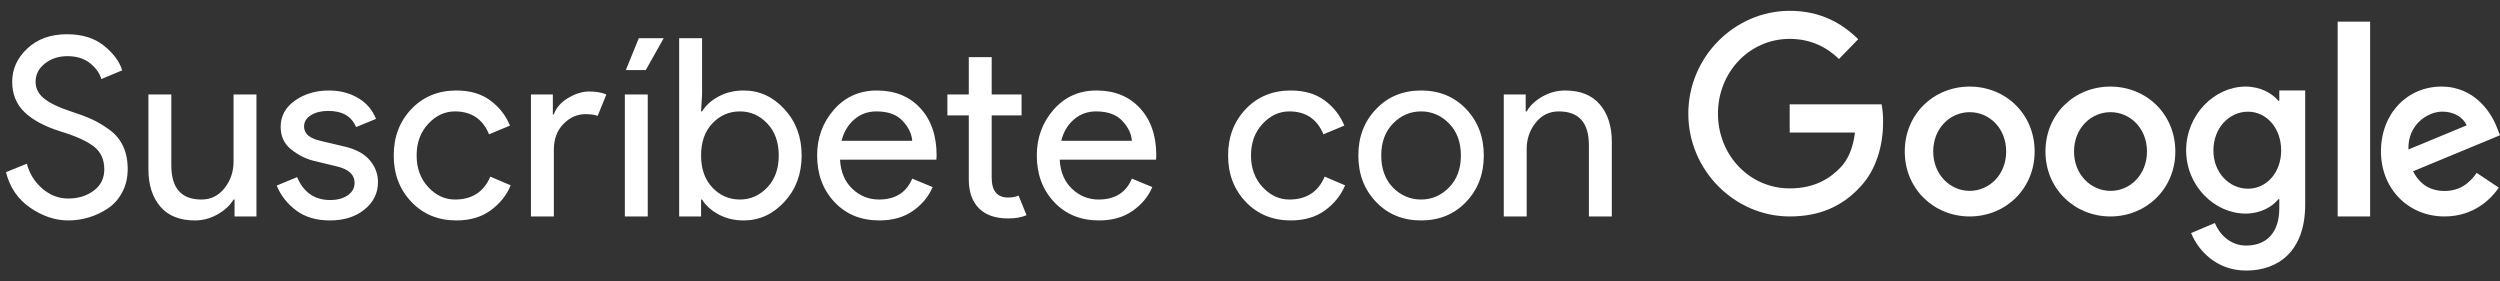 <?xml version="1.0" encoding="UTF-8"?>
<svg width="231px" height="26px" viewBox="0 0 231 26" version="1.1" xmlns="http://www.w3.org/2000/svg" xmlns:xlink="http://www.w3.org/1999/xlink">
    <rect x="0" y="0" width="231" height="26" fill="#333333" stroke="none"/>
    <!-- Generator: Sketch 52.2 (67145) - http://www.bohemiancoding.com/sketch -->
    <title>SwG-LATAM-OB</title>
    <desc>Created with Sketch.</desc>
    <g id="SwG-LATAM-OB" stroke="none" stroke-width="1" fill="none" fill-rule="evenodd">
        <path d="M6.302,20.368 C5.106,20.368 3.937,19.977 2.795,19.195 C1.652,18.413 0.905,17.317 0.552,15.906 L2.484,15.124 C2.714,16.029 3.185,16.791 3.898,17.413 C4.612,18.034 5.413,18.344 6.302,18.344 C7.222,18.344 8.008,18.103 8.659,17.619 C9.311,17.136 9.637,16.481 9.637,15.653 C9.637,14.733 9.311,14.024 8.659,13.525 C8.008,13.027 6.977,12.563 5.566,12.134 C4.109,11.674 3.005,11.08 2.254,10.351 C1.503,9.623 1.127,8.692 1.127,7.557 C1.127,6.376 1.595,5.349 2.53,4.475 C3.465,3.601 4.684,3.164 6.187,3.164 C7.582,3.164 8.717,3.513 9.591,4.21 C10.465,4.908 11.032,5.671 11.293,6.499 L9.361,7.304 C9.223,6.783 8.882,6.3 8.338,5.855 C7.793,5.41 7.092,5.188 6.233,5.188 C5.42,5.188 4.727,5.414 4.152,5.867 C3.576,6.319 3.289,6.882 3.289,7.557 C3.289,8.17 3.553,8.688 4.082,9.11 C4.612,9.531 5.39,9.911 6.417,10.248 C7.23,10.509 7.908,10.762 8.453,11.007 C8.997,11.252 9.549,11.578 10.108,11.985 C10.668,12.391 11.09,12.897 11.373,13.502 C11.657,14.108 11.799,14.81 11.799,15.607 C11.799,16.404 11.634,17.117 11.305,17.746 C10.975,18.375 10.538,18.873 9.993,19.241 C9.449,19.609 8.863,19.889 8.234,20.081 C7.605,20.272 6.961,20.368 6.302,20.368 Z M23.696,20 L21.672,20 L21.672,18.436 L21.58,18.436 C21.258,18.973 20.767,19.429 20.108,19.805 C19.448,20.18 18.751,20.368 18.015,20.368 C16.604,20.368 15.535,19.939 14.806,19.08 C14.078,18.221 13.714,17.071 13.714,15.63 L13.714,8.73 L15.83,8.73 L15.83,15.285 C15.83,17.386 16.757,18.436 18.613,18.436 C19.487,18.436 20.2,18.083 20.752,17.378 C21.304,16.673 21.58,15.86 21.58,14.94 L21.58,8.73 L23.696,8.73 L23.696,20 Z M30.486,20.368 C29.229,20.368 28.19,20.061 27.37,19.448 C26.55,18.835 25.948,18.068 25.564,17.148 L27.451,16.366 C28.049,17.777 29.068,18.482 30.509,18.482 C31.169,18.482 31.709,18.336 32.131,18.045 C32.553,17.754 32.764,17.37 32.764,16.895 C32.764,16.159 32.25,15.661 31.223,15.4 L28.945,14.848 C28.225,14.664 27.543,14.315 26.898,13.802 C26.254,13.288 25.933,12.594 25.933,11.72 C25.933,10.723 26.373,9.915 27.255,9.293 C28.137,8.672 29.183,8.362 30.395,8.362 C31.391,8.362 32.28,8.588 33.062,9.04 C33.845,9.493 34.404,10.141 34.742,10.984 L32.901,11.743 C32.487,10.746 31.629,10.248 30.326,10.248 C29.697,10.248 29.168,10.378 28.738,10.639 C28.309,10.9 28.095,11.252 28.095,11.697 C28.095,12.341 28.593,12.778 29.59,13.008 L31.82,13.537 C32.879,13.782 33.66,14.204 34.166,14.802 C34.673,15.4 34.925,16.075 34.925,16.826 C34.925,17.838 34.512,18.681 33.684,19.356 C32.855,20.031 31.79,20.368 30.486,20.368 Z M42.176,20.368 C40.49,20.368 39.102,19.797 38.013,18.654 C36.925,17.512 36.38,16.082 36.38,14.365 C36.38,12.648 36.925,11.218 38.013,10.075 C39.102,8.933 40.49,8.362 42.176,8.362 C43.434,8.362 44.476,8.669 45.304,9.282 C46.132,9.895 46.738,10.67 47.121,11.605 L45.189,12.41 C44.607,10.999 43.556,10.294 42.038,10.294 C41.103,10.294 40.279,10.677 39.566,11.444 C38.853,12.211 38.496,13.184 38.496,14.365 C38.496,15.546 38.853,16.519 39.566,17.286 C40.279,18.053 41.103,18.436 42.038,18.436 C43.618,18.436 44.706,17.731 45.304,16.32 L47.19,17.125 C46.807,18.045 46.19,18.815 45.339,19.436 C44.488,20.058 43.434,20.368 42.176,20.368 Z M51.175,20 L49.059,20 L49.059,8.73 L51.083,8.73 L51.083,10.57 L51.175,10.57 C51.39,9.957 51.83,9.451 52.498,9.052 C53.165,8.653 53.812,8.454 54.441,8.454 C55.07,8.454 55.599,8.546 56.028,8.73 L55.223,10.708 C54.947,10.601 54.571,10.547 54.096,10.547 C53.329,10.547 52.651,10.85 52.06,11.456 C51.47,12.061 51.175,12.855 51.175,13.836 L51.175,20 Z M59.852,20 L57.736,20 L57.736,8.73 L59.852,8.73 L59.852,20 Z M59.668,6.476 L57.828,6.476 L59.024,3.532 L61.324,3.532 L59.668,6.476 Z M68.713,20.368 C67.854,20.368 67.083,20.184 66.401,19.816 C65.719,19.448 65.209,18.988 64.871,18.436 L64.779,18.436 L64.779,20 L62.755,20 L62.755,3.532 L64.871,3.532 L64.871,8.73 L64.779,10.294 L64.871,10.294 C65.209,9.742 65.719,9.282 66.401,8.914 C67.083,8.546 67.854,8.362 68.713,8.362 C70.169,8.362 71.426,8.937 72.484,10.087 C73.543,11.237 74.072,12.663 74.072,14.365 C74.072,16.067 73.543,17.493 72.484,18.643 C71.426,19.793 70.169,20.368 68.713,20.368 Z M68.368,18.436 C69.349,18.436 70.192,18.064 70.897,17.32 C71.603,16.577 71.956,15.592 71.956,14.365 C71.956,13.138 71.603,12.153 70.897,11.409 C70.192,10.666 69.349,10.294 68.368,10.294 C67.371,10.294 66.524,10.662 65.826,11.398 C65.128,12.134 64.779,13.123 64.779,14.365 C64.779,15.607 65.128,16.596 65.826,17.332 C66.524,18.068 67.371,18.436 68.368,18.436 Z M81.253,20.368 C79.551,20.368 78.167,19.801 77.102,18.666 C76.036,17.531 75.503,16.098 75.503,14.365 C75.503,12.724 76.021,11.314 77.056,10.133 C78.091,8.952 79.413,8.362 81.023,8.362 C82.695,8.362 84.032,8.906 85.037,9.995 C86.041,11.084 86.543,12.54 86.543,14.365 L86.52,14.756 L77.619,14.756 C77.681,15.891 78.06,16.788 78.758,17.447 C79.455,18.106 80.272,18.436 81.207,18.436 C82.725,18.436 83.753,17.792 84.289,16.504 L86.175,17.286 C85.807,18.16 85.202,18.892 84.358,19.483 C83.515,20.073 82.48,20.368 81.253,20.368 Z M84.289,13.008 C84.243,12.364 83.948,11.751 83.404,11.168 C82.859,10.585 82.051,10.294 80.977,10.294 C80.195,10.294 79.517,10.539 78.942,11.03 C78.367,11.521 77.972,12.18 77.757,13.008 L84.289,13.008 Z M93.15,20.184 C91.969,20.184 91.069,19.87 90.448,19.241 C89.826,18.612 89.516,17.723 89.516,16.573 L89.516,10.662 L87.538,10.662 L87.538,8.73 L89.516,8.73 L89.516,5.28 L91.632,5.28 L91.632,8.73 L94.392,8.73 L94.392,10.662 L91.632,10.662 L91.632,16.412 C91.632,17.639 92.138,18.252 93.15,18.252 C93.533,18.252 93.855,18.191 94.116,18.068 L94.852,19.885 C94.392,20.084 93.825,20.184 93.15,20.184 Z M101.551,20.368 C99.849,20.368 98.465,19.801 97.399,18.666 C96.334,17.531 95.801,16.098 95.801,14.365 C95.801,12.724 96.318,11.314 97.353,10.133 C98.388,8.952 99.711,8.362 101.321,8.362 C102.992,8.362 104.33,8.906 105.334,9.995 C106.339,11.084 106.841,12.54 106.841,14.365 L106.818,14.756 L97.917,14.756 C97.978,15.891 98.358,16.788 99.055,17.447 C99.753,18.106 100.569,18.436 101.505,18.436 C103.023,18.436 104.05,17.792 104.587,16.504 L106.473,17.286 C106.105,18.16 105.499,18.892 104.656,19.483 C103.812,20.073 102.777,20.368 101.551,20.368 Z M104.587,13.008 C104.541,12.364 104.246,11.751 103.701,11.168 C103.157,10.585 102.348,10.294 101.275,10.294 C100.493,10.294 99.814,10.539 99.239,11.03 C98.664,11.521 98.269,12.18 98.055,13.008 L104.587,13.008 Z M119.272,20.368 C117.586,20.368 116.198,19.797 115.109,18.654 C114.021,17.512 113.476,16.082 113.476,14.365 C113.476,12.648 114.021,11.218 115.109,10.075 C116.198,8.933 117.586,8.362 119.272,8.362 C120.53,8.362 121.572,8.669 122.4,9.282 C123.228,9.895 123.834,10.67 124.217,11.605 L122.285,12.41 C121.703,10.999 120.652,10.294 119.134,10.294 C118.199,10.294 117.375,10.677 116.662,11.444 C115.949,12.211 115.592,13.184 115.592,14.365 C115.592,15.546 115.949,16.519 116.662,17.286 C117.375,18.053 118.199,18.436 119.134,18.436 C120.714,18.436 121.802,17.731 122.4,16.32 L124.286,17.125 C123.903,18.045 123.286,18.815 122.435,19.436 C121.584,20.058 120.53,20.368 119.272,20.368 Z M127.144,10.087 C128.233,8.937 129.62,8.362 131.307,8.362 C132.994,8.362 134.381,8.933 135.47,10.075 C136.559,11.218 137.103,12.648 137.103,14.365 C137.103,16.082 136.559,17.512 135.47,18.654 C134.381,19.797 132.994,20.368 131.307,20.368 C129.62,20.368 128.233,19.797 127.144,18.654 C126.055,17.512 125.511,16.082 125.511,14.365 C125.511,12.648 126.055,11.222 127.144,10.087 Z M128.708,17.332 C129.444,18.068 130.31,18.436 131.307,18.436 C132.304,18.436 133.166,18.064 133.894,17.32 C134.623,16.577 134.987,15.592 134.987,14.365 C134.987,13.138 134.623,12.153 133.894,11.409 C133.166,10.666 132.304,10.294 131.307,10.294 C130.31,10.294 129.448,10.666 128.72,11.409 C127.991,12.153 127.627,13.138 127.627,14.365 C127.627,15.592 127.987,16.581 128.708,17.332 Z M140.973,8.73 L140.973,10.294 L141.065,10.294 C141.371,9.757 141.854,9.301 142.514,8.925 C143.173,8.55 143.878,8.362 144.63,8.362 C146.025,8.362 147.091,8.791 147.827,9.65 C148.563,10.509 148.931,11.659 148.931,13.1 L148.931,20 L146.815,20 L146.815,13.422 C146.815,11.337 145.887,10.294 144.032,10.294 C143.158,10.294 142.445,10.643 141.893,11.341 C141.341,12.038 141.065,12.847 141.065,13.767 L141.065,20 L138.949,20 L138.949,8.73 L140.973,8.73 Z" id="Suscríbete-con" fill="#FFFFFF"></path>
        <g id="Group" transform="translate(156, 1)" fill="#FFFFFF" fill-rule="nonzero">
            <path d="M9.367,19 C4.277,19 0,14.735 0,9.5 C0,4.265 4.277,0 9.367,0 C12.185,0 14.19,1.133 15.698,2.622 L13.922,4.449 C12.84,3.408 11.372,2.592 9.367,2.592 C5.646,2.592 2.739,5.673 2.739,9.5 C2.739,13.327 5.646,16.408 9.367,16.408 C11.778,16.408 13.148,15.408 14.031,14.51 C14.755,13.765 15.222,12.704 15.4,11.245 L9.367,11.245 L9.367,8.643 L17.861,8.643 C17.95,9.102 18,9.663 18,10.265 C18,12.214 17.484,14.622 15.817,16.337 C14.19,18.071 12.126,19 9.367,19 Z" id="Shape"></path>
            <path d="M32,13 C32,16.456 29.31,19 26,19 C22.69,19 20,16.456 20,13 C20,9.524 22.69,7 26,7 C29.31,7 32,9.524 32,13 Z M29.371,13 C29.371,10.836 27.807,9.364 26,9.364 C24.193,9.364 22.629,10.846 22.629,13 C22.629,15.134 24.193,16.636 26,16.636 C27.807,16.636 29.371,15.144 29.371,13 Z" id="Shape"></path>
            <path d="M45,13 C45,16.456 42.31,19 39,19 C35.701,19 33,16.456 33,13 C33,9.524 35.69,7 39,7 C42.31,7 45,9.524 45,13 Z M42.381,13 C42.381,10.836 40.817,9.364 39.01,9.364 C37.203,9.364 35.64,10.846 35.64,13 C35.64,15.134 37.203,16.636 39.01,16.636 C40.817,16.646 42.381,15.144 42.381,13 Z" id="Shape"></path>
            <path d="M57,7.362 L57,17.893 C57,22.229 54.501,24 51.543,24 C48.757,24 47.091,22.092 46.46,20.535 L48.652,19.606 C49.044,20.565 50.002,21.69 51.543,21.69 C53.439,21.69 54.607,20.486 54.607,18.245 L54.607,17.404 L54.52,17.404 C53.956,18.118 52.864,18.735 51.495,18.735 C48.623,18.735 46,16.18 46,12.892 C46,9.584 48.633,7 51.495,7 C52.864,7 53.956,7.626 54.52,8.311 L54.607,8.311 L54.607,7.362 L57,7.362 Z M54.779,12.902 C54.779,10.836 53.429,9.32 51.715,9.32 C49.973,9.32 48.518,10.827 48.518,12.902 C48.518,14.947 49.973,16.435 51.715,16.435 C53.429,16.435 54.779,14.947 54.779,12.902 Z" id="Shape"></path>
            <polygon id="Shape" points="63 1 63 19 60 19 60 1"></polygon>
            <path d="M72.844,14.973 L74.89,16.336 C74.228,17.317 72.634,19 69.876,19 C66.457,19 64,16.366 64,13 C64,9.434 66.487,7 69.585,7 C72.704,7 74.228,9.474 74.729,10.816 L75,11.497 L66.968,14.823 C67.58,16.025 68.542,16.646 69.886,16.646 C71.23,16.646 72.162,15.975 72.844,14.973 Z M66.537,12.81 L71.912,10.586 C71.611,9.835 70.728,9.314 69.675,9.314 C68.332,9.314 66.467,10.496 66.537,12.81 Z" id="Shape"></path>
        </g>
    </g>
</svg>
